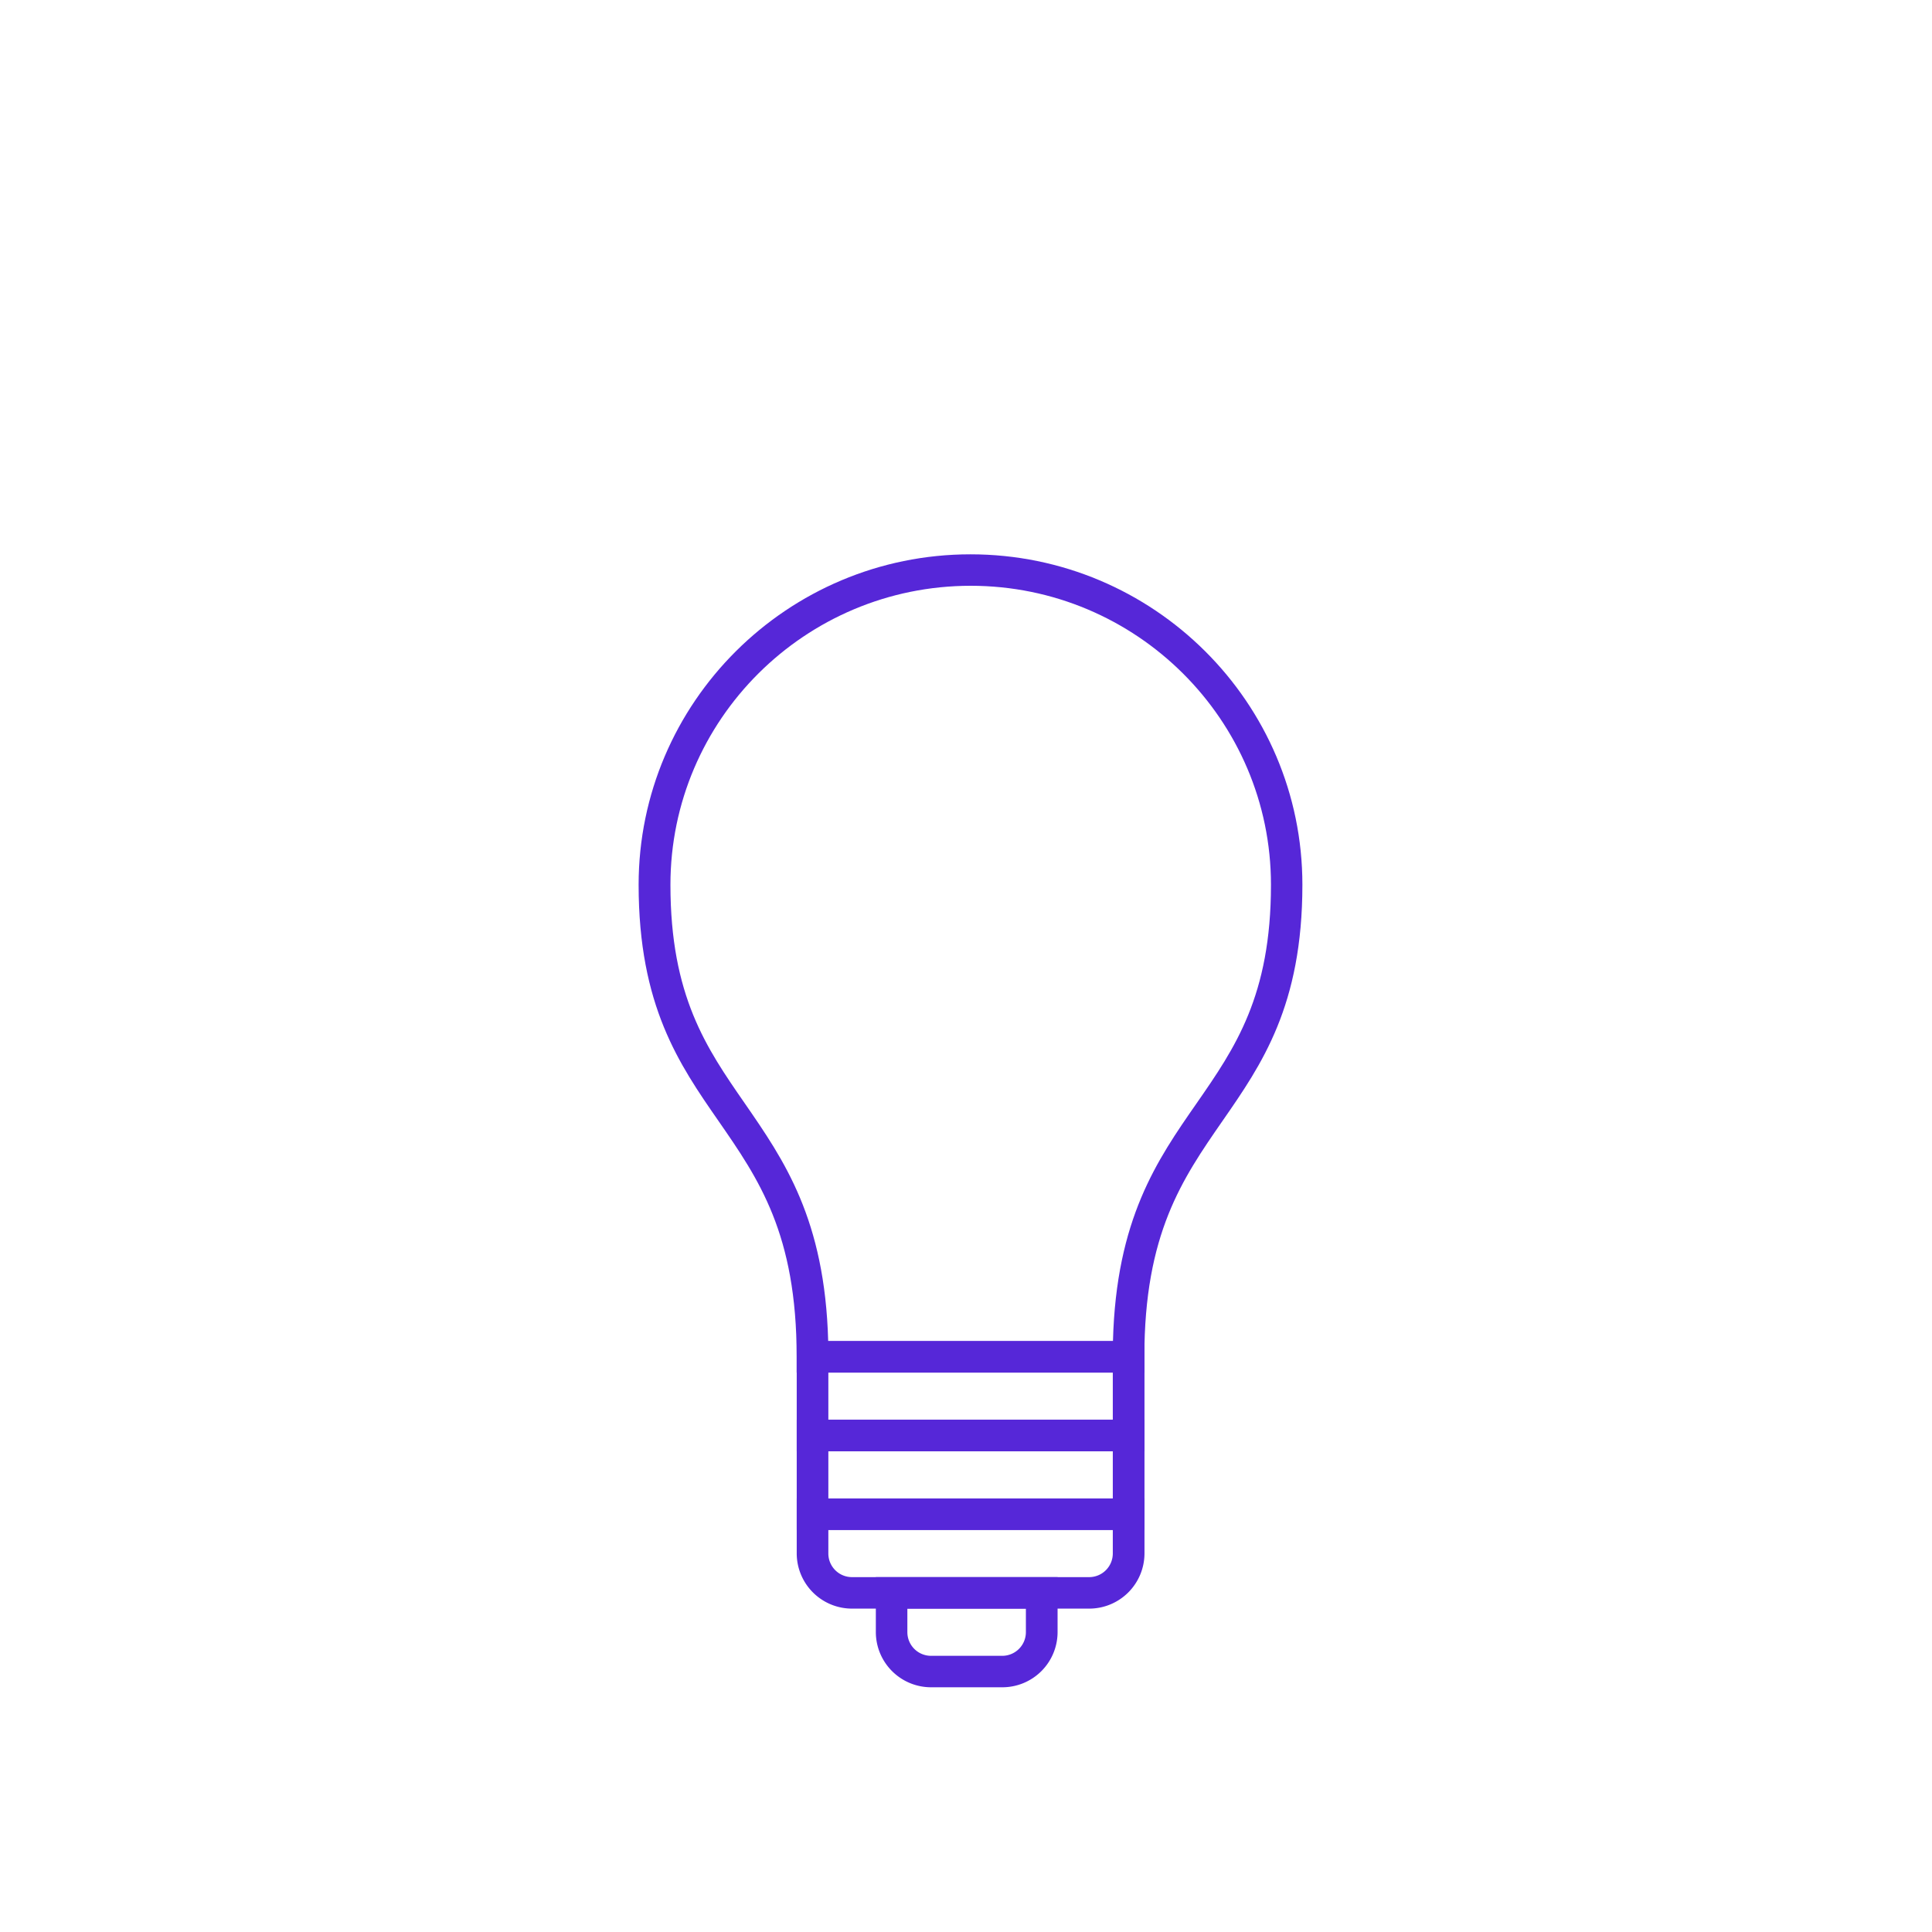 <svg id="Layer_1" data-name="Layer 1" xmlns="http://www.w3.org/2000/svg" viewBox="0 0 600 600"><defs><style>.cls-1{fill:#5627d8;}</style></defs><title>lightbuld</title><g id="Onboarding---Acquisition"><g id="Onboarding---Acquisition---02"><g id="icon_02" data-name="icon 02"><path id="Fill-54" class="cls-1" d="M257.2,416.49h88.44c1-37.9,13.69-56.18,26-73.88,11.88-17.13,23.07-33.3,23.07-67.84,0-51.2-41.81-92.85-93.25-92.85s-93.25,41.65-93.25,92.85c0,34.54,11.19,50.71,23.06,67.84C243.5,360.31,256.17,378.59,257.2,416.49Zm98.21,9.78h-108v-4.89c0-38.2-11.78-55.21-24.25-73.22-12.22-17.61-24.83-35.81-24.83-73.39,0-56.59,46.23-102.62,103.07-102.62s103.07,46,103.07,102.62c0,37.58-12.62,55.78-24.84,73.39-12.46,18-24.24,35-24.24,73.22Z"/><path id="Fill-55" class="cls-1" d="M257.25,440.92h88.34V426.26H257.25Zm-9.82-24.43h108V450.7h-108Z"/><path id="Fill-56" class="cls-1" d="M257.25,465.36h88.34V450.7H257.25Zm-9.82-24.44h108v34.21h-108Z"/><path id="Fill-57" class="cls-1" d="M257.25,475.13v7.33a7.34,7.34,0,0,0,7.36,7.33h73.62a7.35,7.35,0,0,0,7.36-7.33v-7.33Zm81,24.44H264.61a17.17,17.17,0,0,1-17.18-17.11v-17.1h108v17.1A17.17,17.17,0,0,1,338.23,499.57Z"/><path id="Fill-58" class="cls-1" d="M281.79,499.57v7.33a7.35,7.35,0,0,0,7.36,7.33h22.08a7.35,7.35,0,0,0,7.37-7.33v-7.33ZM311.23,524H289.15A17.16,17.16,0,0,1,272,506.9V489.79h56.44V506.9A17.15,17.15,0,0,1,311.23,524Z"/></g></g></g></svg>